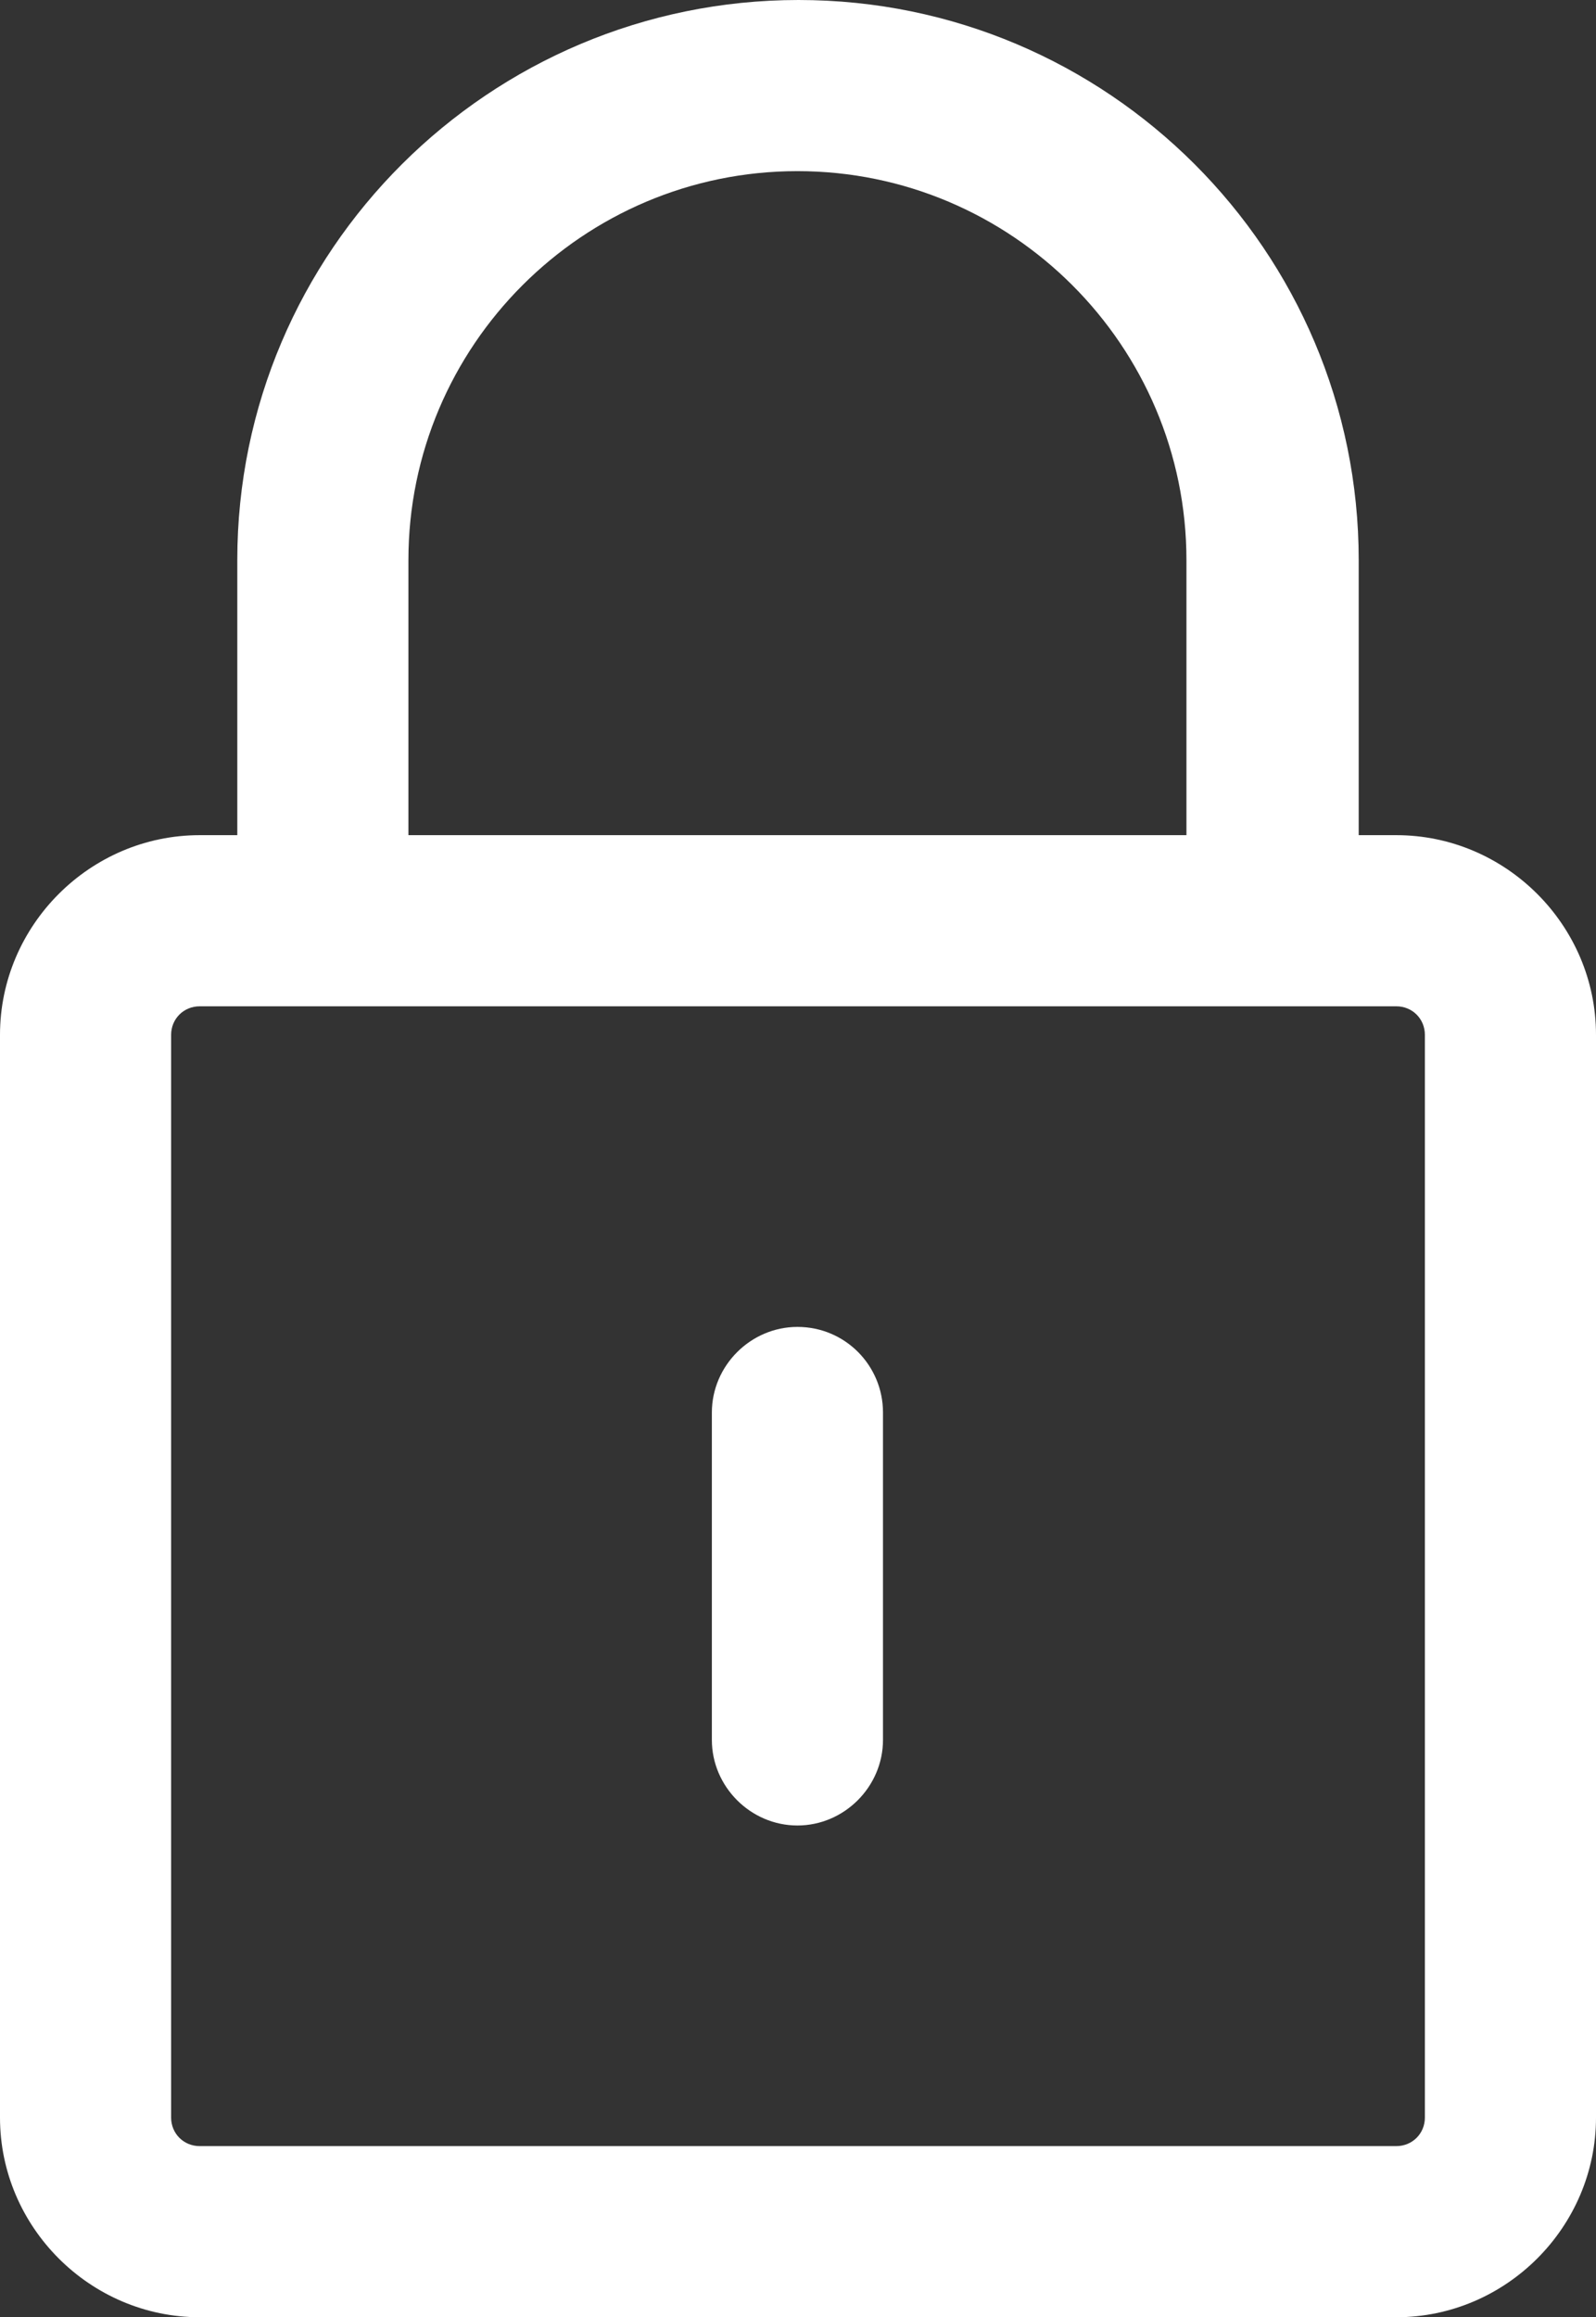 <?xml version="1.0" encoding="utf-8"?>
<!-- Generator: Adobe Illustrator 22.1.0, SVG Export Plug-In . SVG Version: 6.00 Build 0)  -->
<svg version="1.1" id="Capa_1" xmlns="http://www.w3.org/2000/svg" xmlns:xlink="http://www.w3.org/1999/xlink" x="0px" y="0px"
	 viewBox="0 0 139.9 203.1" style="enable-background:new 0 0 139.9 203.1;" xml:space="preserve">
<rect x="0" y="0" width="139.9" height="203.1" fill="#333333" stroke="none"/>
<style type="text/css">
	.st0{fill:#FFFFFF;}
</style>
<g>
	<path class="st0" d="M122.4,73.2h-3.3V49.1C119.1,22,97.1,0,70,0S20.8,22,20.8,49.1v24.1h-3.3C7.9,73.2,0,81.1,0,90.7v94.9
		c0,9.6,7.9,17.5,17.5,17.5h104.9c9.6,0,17.5-7.9,17.5-17.5V90.7C139.9,81.1,132,73.2,122.4,73.2z M35.8,49.1
		C35.8,30.3,51.1,15,69.9,15S104,30.3,104,49.1v24.1H35.8V49.1z M124.9,185.6c0,1.4-1.1,2.5-2.5,2.5H17.5c-1.4,0-2.5-1.1-2.5-2.5
		V90.7c0-1.4,1.1-2.5,2.5-2.5h10.8h83.2h10.9c1.4,0,2.5,1.1,2.5,2.5V185.6z"/>
	<path class="st0" d="M69.9,116.3c-4.1,0-7.5,3.4-7.5,7.5v28.7c0,4.1,3.4,7.5,7.5,7.5c4.1,0,7.5-3.4,7.5-7.5v-28.7
		C77.4,119.7,74.1,116.3,69.9,116.3z"/>
</g>
</svg>
